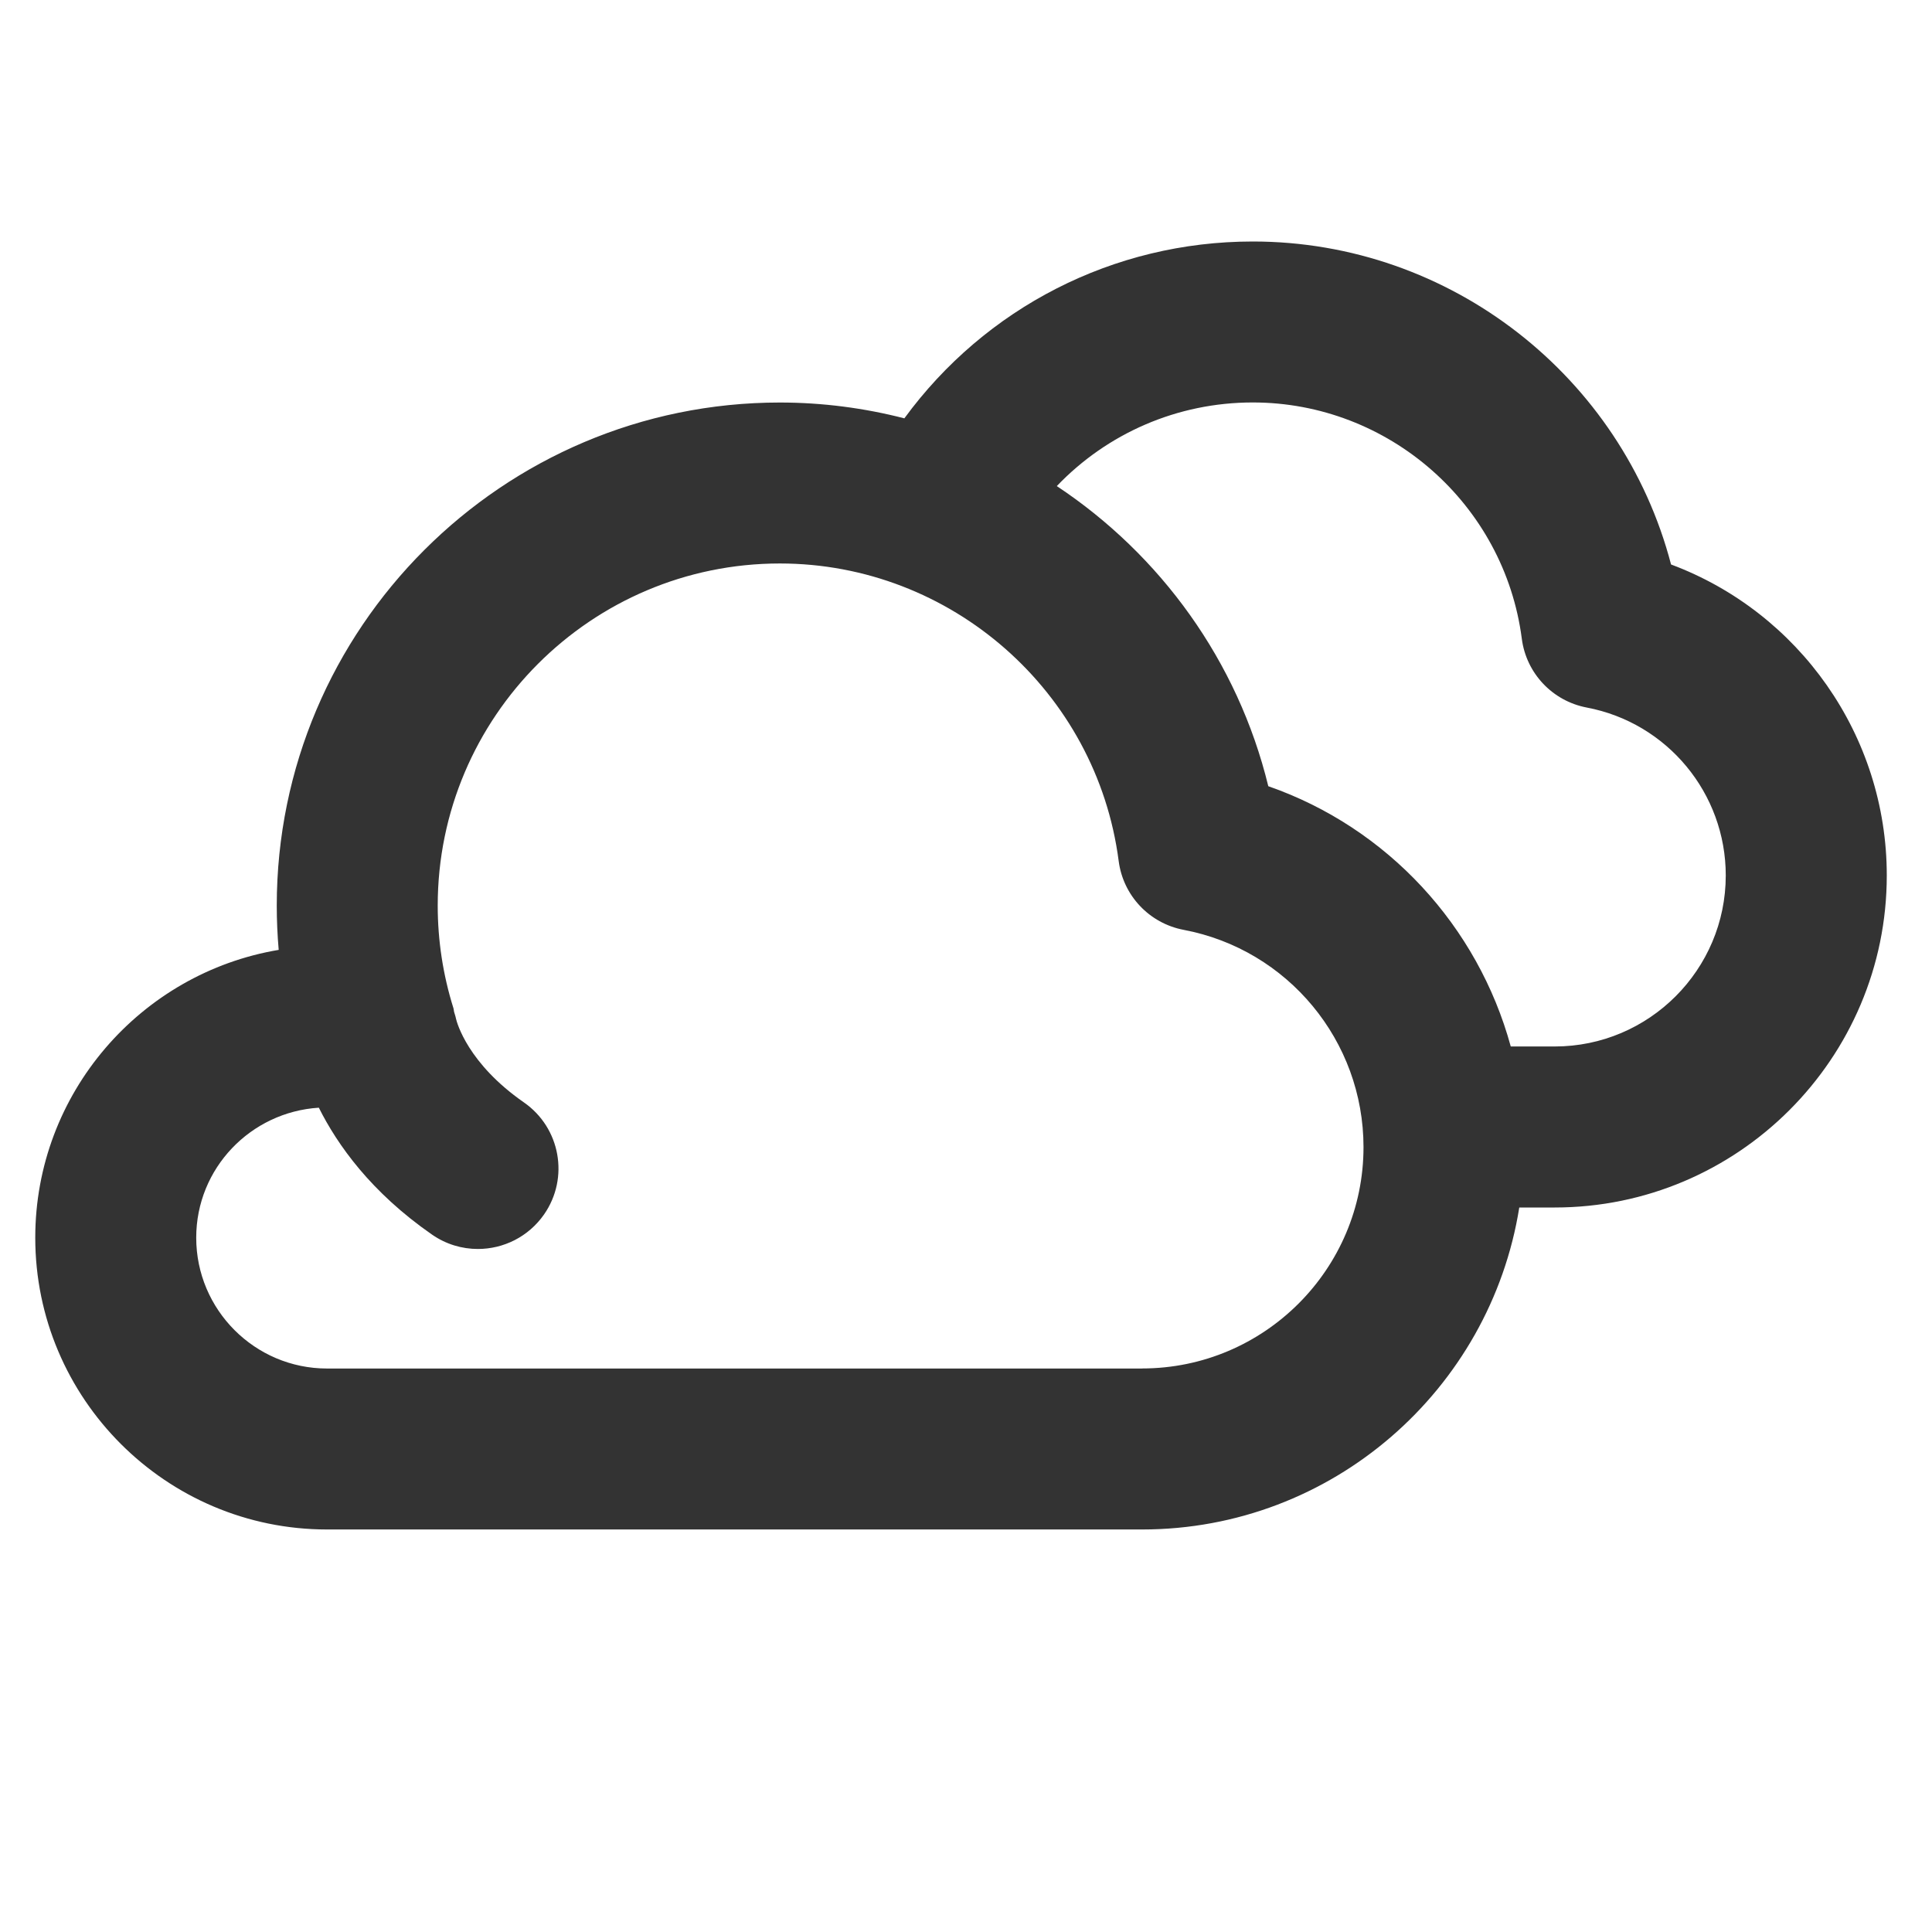 <?xml version="1.0" encoding="utf-8"?>
<!-- Generated by IcoMoon.io -->
<!DOCTYPE svg PUBLIC "-//W3C//DTD SVG 1.1//EN" "http://www.w3.org/Graphics/SVG/1.1/DTD/svg11.dtd">
<svg version="1.1" xmlns="http://www.w3.org/2000/svg" xmlns:xlink="http://www.w3.org/1999/xlink" width="32" height="32" viewBox="0 0 32 32">
<path fill="#333333" d="M27.678 9.35c-0.812-3.105-3.646-5.35-6.928-5.35-2.315 0-4.434 1.102-5.771 2.929-0.661-0.17-1.353-0.262-2.062-0.262-4.595 0-8.333 3.738-8.333 8.333 0 0.245 0.011 0.49 0.032 0.733-2.285 0.383-4.032 2.375-4.032 4.767 0 2.665 2.168 4.833 4.833 4.833h13.5c3.151 0 5.765-2.316 6.247-5.333h0.587c3.033 0 5.5-2.467 5.5-5.5 0-2.323-1.457-4.36-3.572-5.15zM18.917 22.667h-13.5c-1.195 0-2.167-0.972-2.167-2.167 0-1.149 0.901-2.082 2.031-2.153 0.307 0.614 0.863 1.4 1.875 2.102 0.232 0.161 0.497 0.238 0.759 0.238 0.423 0 0.837-0.2 1.097-0.573 0.42-0.605 0.27-1.435-0.335-1.855-0.928-0.645-1.109-1.318-1.125-1.389-0.007-0.039-0.021-0.074-0.031-0.111-0.005-0.019-0.004-0.039-0.010-0.058-0.173-0.55-0.261-1.123-0.261-1.701 0-3.125 2.542-5.667 5.667-5.667 2.834 0 5.247 2.119 5.612 4.929 0.074 0.572 0.508 1.031 1.075 1.139 1.727 0.326 2.98 1.84 2.98 3.599 0 2.021-1.645 3.666-3.667 3.666zM25.75 17.333h-0.727c-0.545-1.993-2.039-3.622-4.016-4.311-0.506-2.077-1.788-3.833-3.503-4.971 0.835-0.873 1.995-1.385 3.246-1.385 2.251 0 4.167 1.683 4.456 3.914 0.074 0.572 0.508 1.031 1.075 1.139 1.334 0.252 2.303 1.421 2.303 2.781 0 1.562-1.271 2.833-2.833 2.833z"></path>
</svg>
